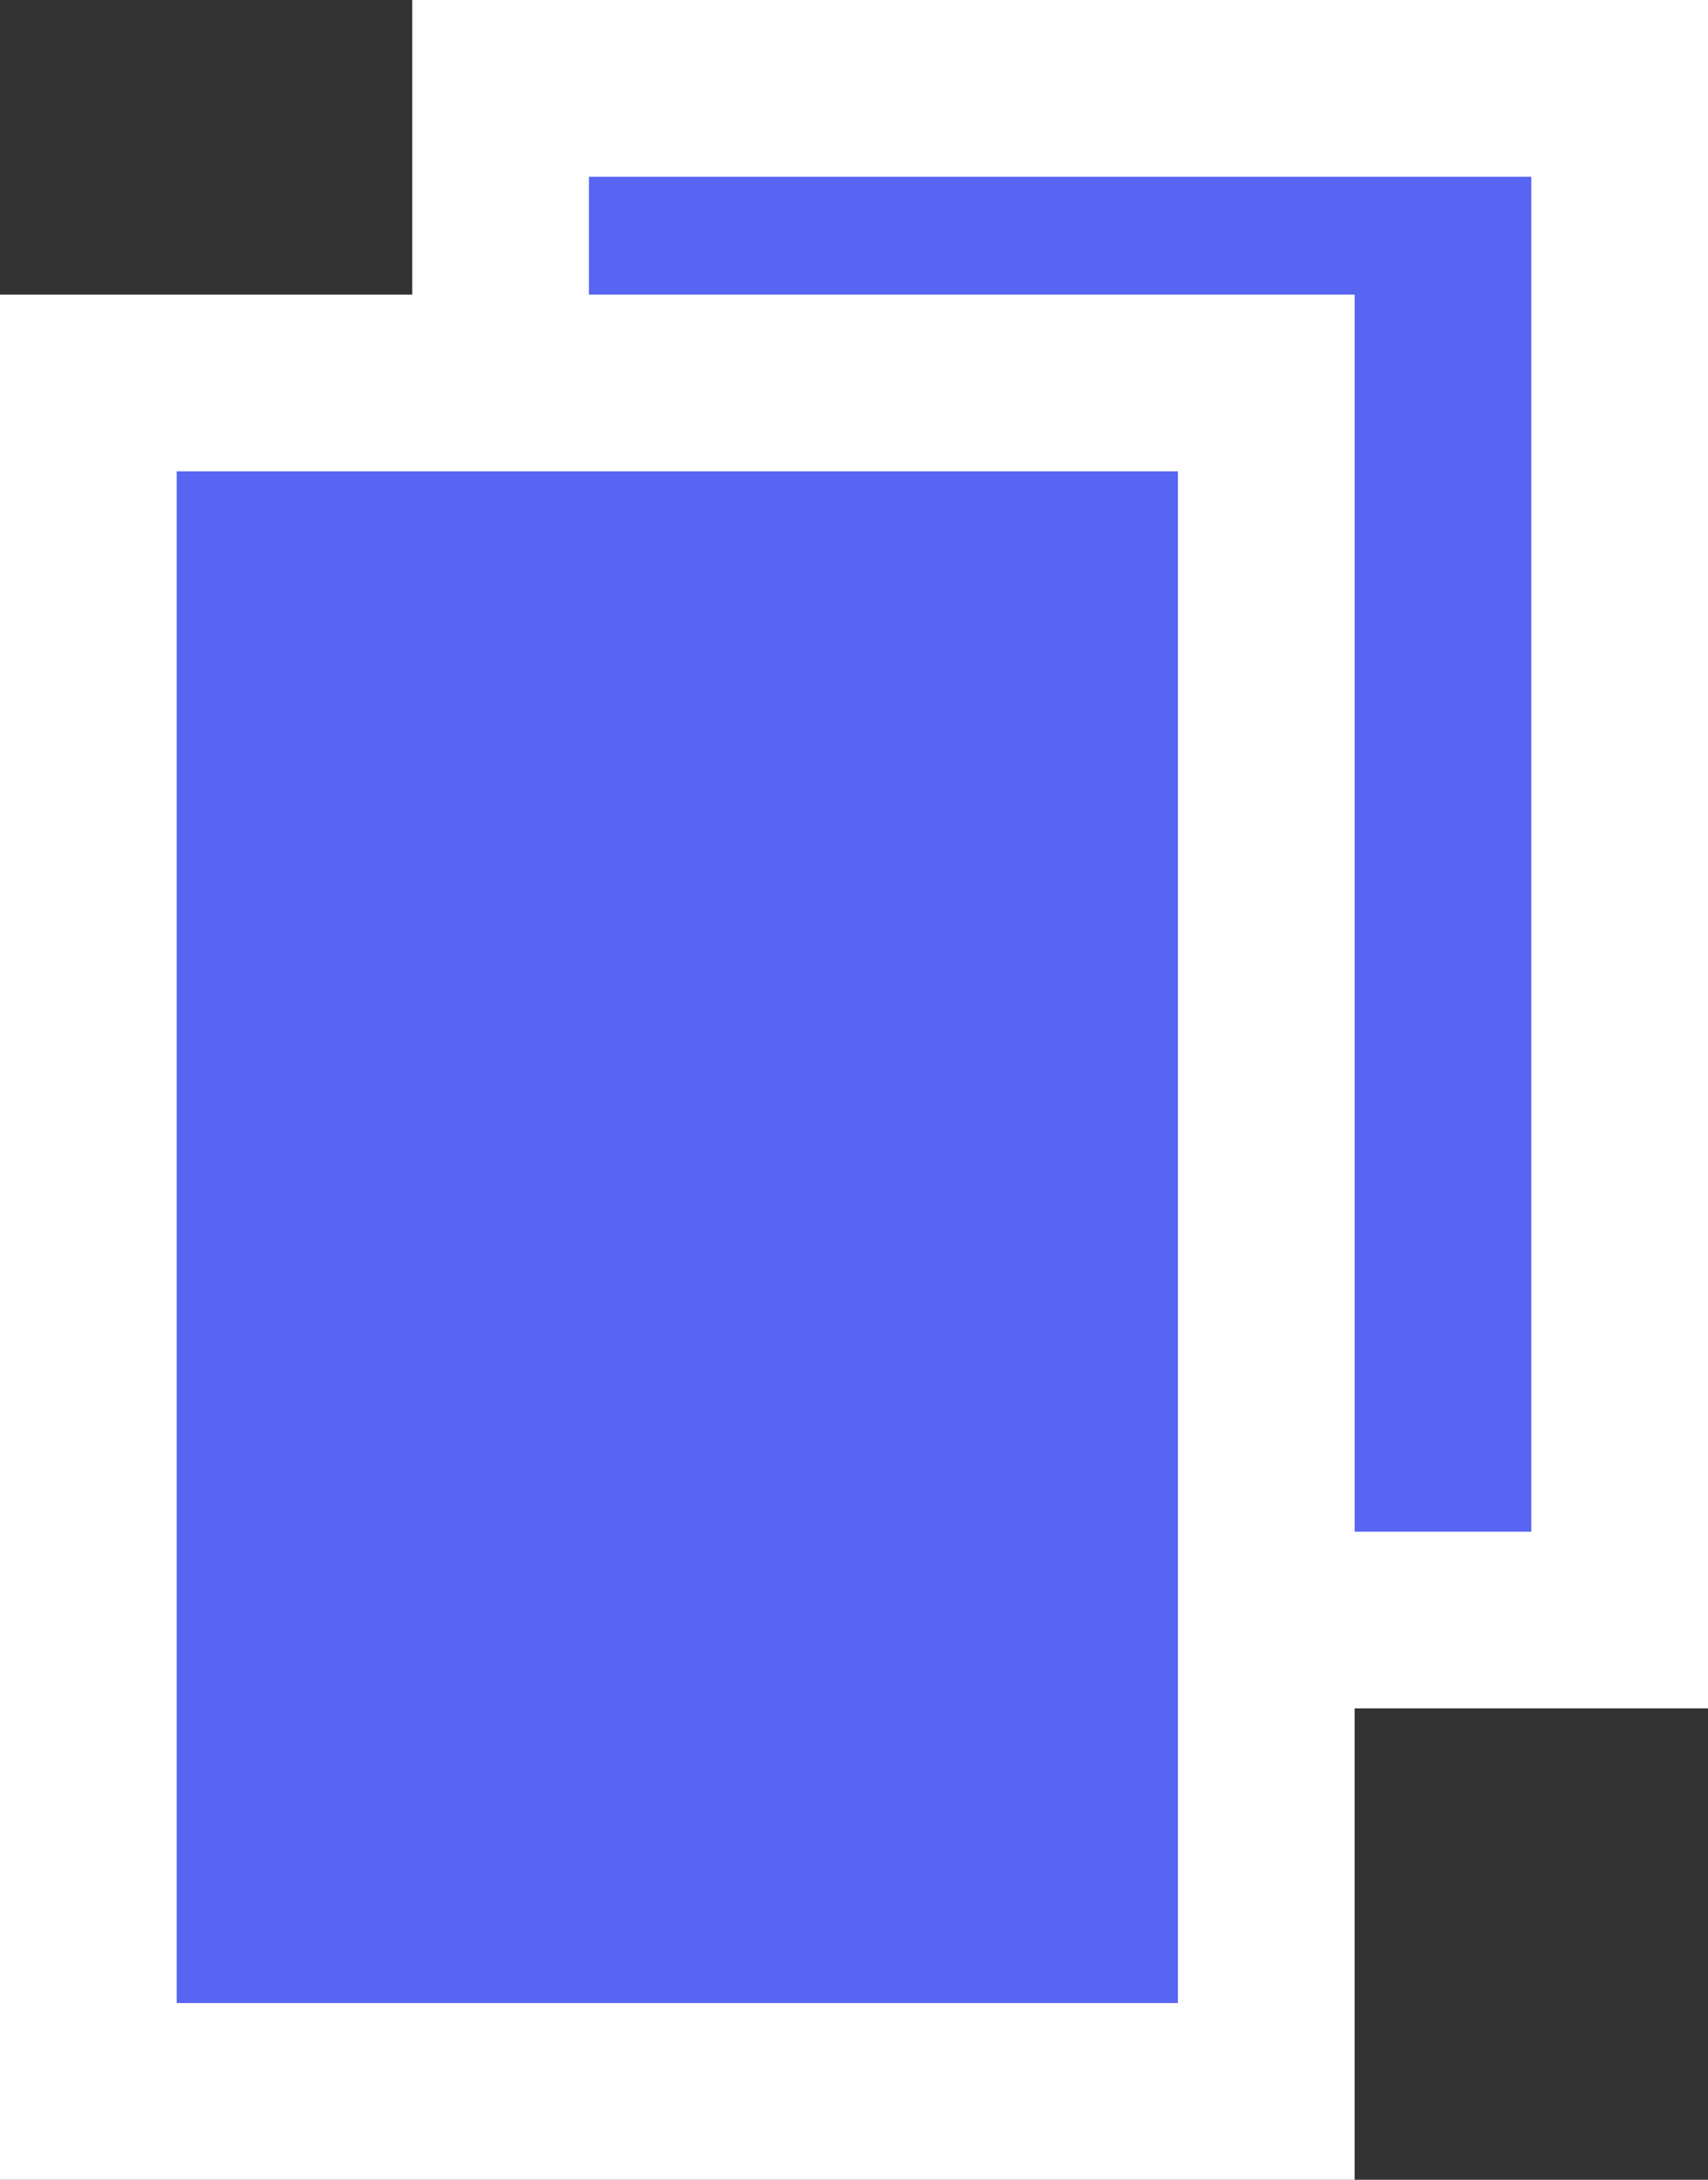 <svg width="29" height="37" viewBox="0 0 29 37" fill="none" xmlns="http://www.w3.org/2000/svg">
<rect x="0" y="0" width="29" height="37" fill="#333333" stroke="none"/>
<rect x="8.5" y="1.5" width="19" height="26" fill="#5865F2" stroke="white" stroke-width="3"/>
<rect x="1.5" y="6.5" width="20" height="29" fill="#5865F2" stroke="white" stroke-width="3"/>
</svg>
